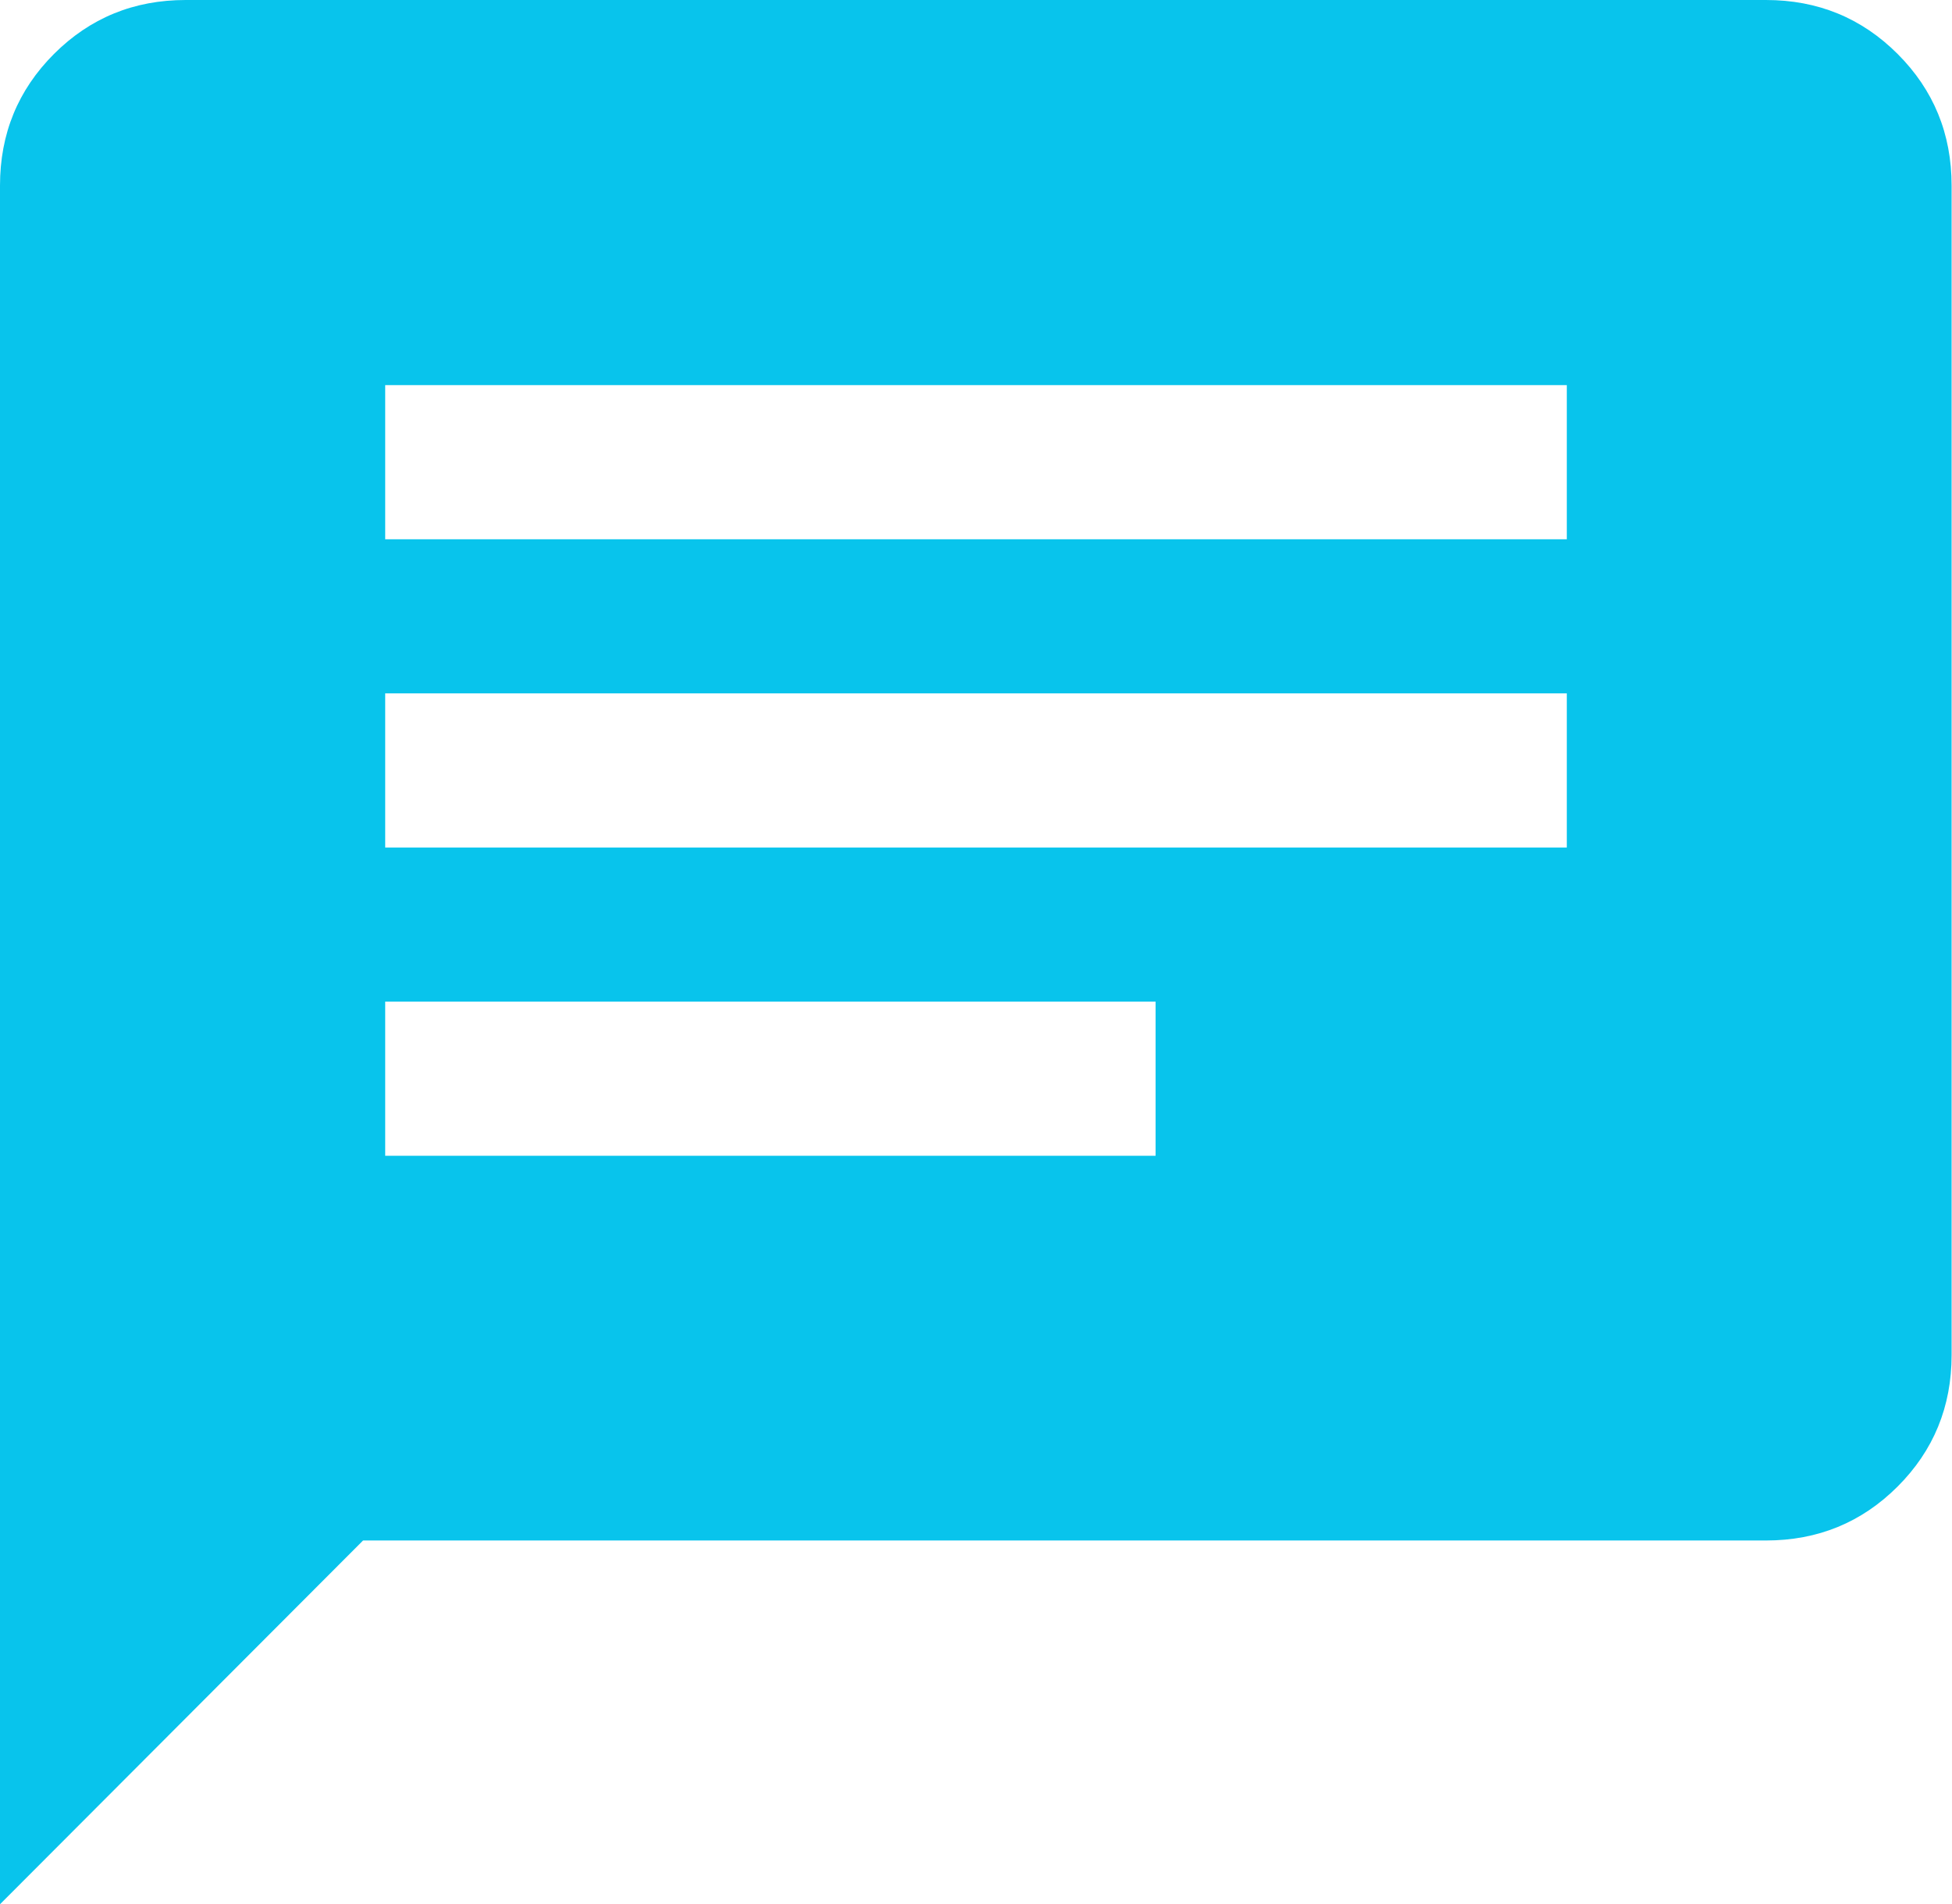 <?xml version="1.0" encoding="UTF-8" standalone="no"?>
<!-- Created with Inkscape (http://www.inkscape.org/) -->

<svg
   width="5.027mm"
   height="4.905mm"
   viewBox="0 0 5.027 4.905"
   version="1.1"
   id="svg1"
   xml:space="preserve"
   xmlns:inkscape="http://www.inkscape.org/namespaces/inkscape"
   xmlns:sodipodi="http://sodipodi.sourceforge.net/DTD/sodipodi-0.dtd"
   xmlns="http://www.w3.org/2000/svg"
   xmlns:svg="http://www.w3.org/2000/svg"><sodipodi:namedview
     id="namedview1"
     pagecolor="#ffffff"
     bordercolor="#000000"
     borderopacity="0.25"
     inkscape:showpageshadow="2"
     inkscape:pageopacity="0.0"
     inkscape:pagecheckerboard="0"
     inkscape:deskcolor="#d1d1d1"
     inkscape:document-units="mm" /><defs
     id="defs1" /><g
     inkscape:label="Layer 1"
     inkscape:groupmode="layer"
     id="layer1"
     transform="translate(-122.565,-136.979)"><path
       d="m 122.565,141.884 v -4.427 q 0,-0.2 0.139,-0.339 0.139,-0.139 0.339,-0.139 h 4.07 q 0.2,0 0.339,0.139 0.139,0.139 0.139,0.339 v 3.012 q 0,0.2 -0.139,0.339 -0.139,0.139 -0.339,0.139 h -3.613 z m 0.992,-1.928 h 1.984 v -0.397 h -1.984 z m 0,-0.794 h 3.043 v -0.397 h -3.043 z m 0,-0.794 h 3.043 v -0.397 h -3.043 z"
       id="path1-6"
       style="fill:#08c4ec;fill-opacity:1;stroke-width:0.007" /></g></svg>
